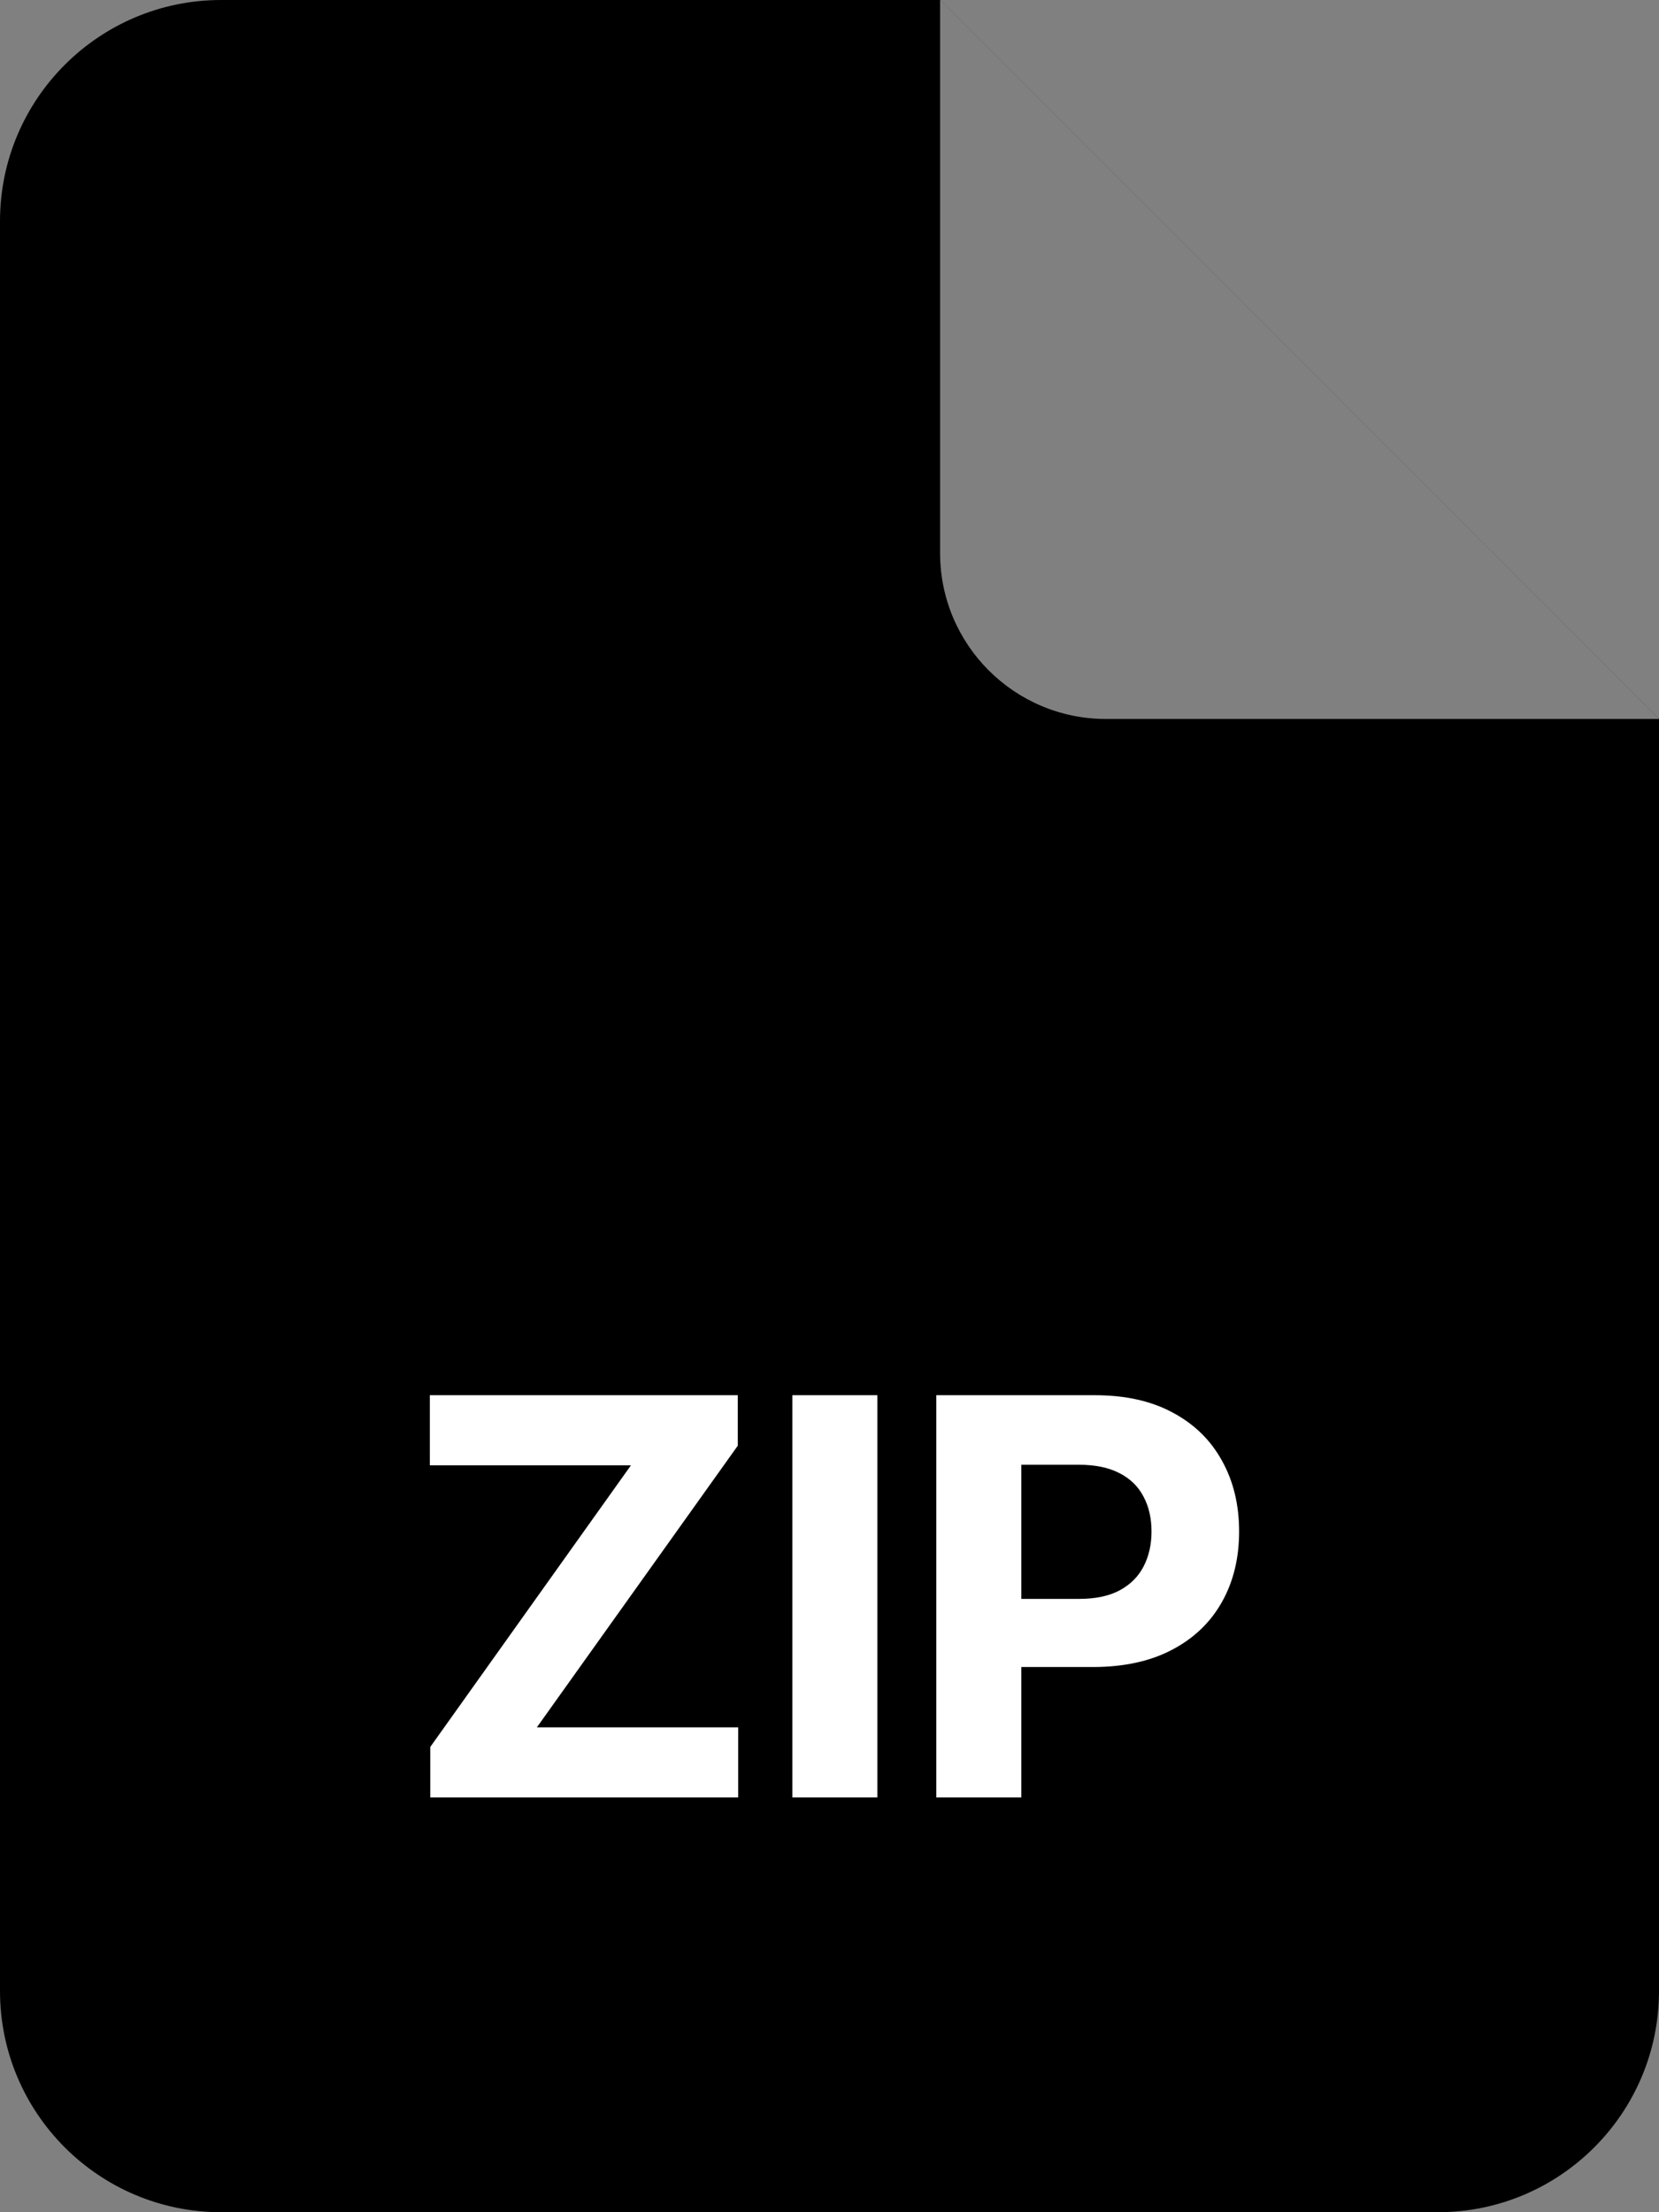 <svg width="60" height="80" viewBox="0 0 60 80" fill="none" xmlns="http://www.w3.org/2000/svg">
<rect x="0" y="0" width="60" height="80" fill="#808080" stroke="none"/>
<g clip-path="url(#clip0_206_1012)">
<path d="M0 8C0 3.582 3.582 0 8 0H34L60 26V72C60 76.418 56.418 80 52 80H8C3.582 80 0 76.418 0 72V8Z" fill="#344054" style="fill:#344054;fill:color(display-p3 0.204 0.251 0.329);fill-opacity:1;"/>
<path d="M40 26H60L34 0V20C34 23.314 36.686 26 40 26Z" fill="white" fill-opacity="0.5" style="fill:white;fill-opacity:0.5;"/>
</g>
<path d="M15.561 65V63.175L22.819 52.99H15.546V50.455H26.683V52.28L19.417 62.465H26.697V65H15.561ZM31.732 50.455V65H28.657V50.455H31.732ZM33.862 65V50.455H39.601C40.704 50.455 41.644 50.665 42.42 51.087C43.197 51.503 43.789 52.083 44.196 52.827C44.608 53.565 44.814 54.418 44.814 55.383C44.814 56.349 44.606 57.202 44.189 57.94C43.772 58.679 43.169 59.254 42.378 59.666C41.592 60.078 40.64 60.284 39.523 60.284H35.865V57.82H39.026C39.617 57.82 40.105 57.718 40.489 57.514C40.877 57.306 41.166 57.019 41.355 56.655C41.549 56.285 41.646 55.862 41.646 55.383C41.646 54.901 41.549 54.479 41.355 54.119C41.166 53.755 40.877 53.473 40.489 53.274C40.1 53.071 39.608 52.969 39.011 52.969H36.938V65H33.862Z" fill="white" style="fill:white;fill-opacity:1;"/>
<defs>
<clipPath id="clip0_206_1012">
<rect width="60" height="80" fill="white" style="fill:white;fill-opacity:1;"/>
</clipPath>
</defs>
</svg>
